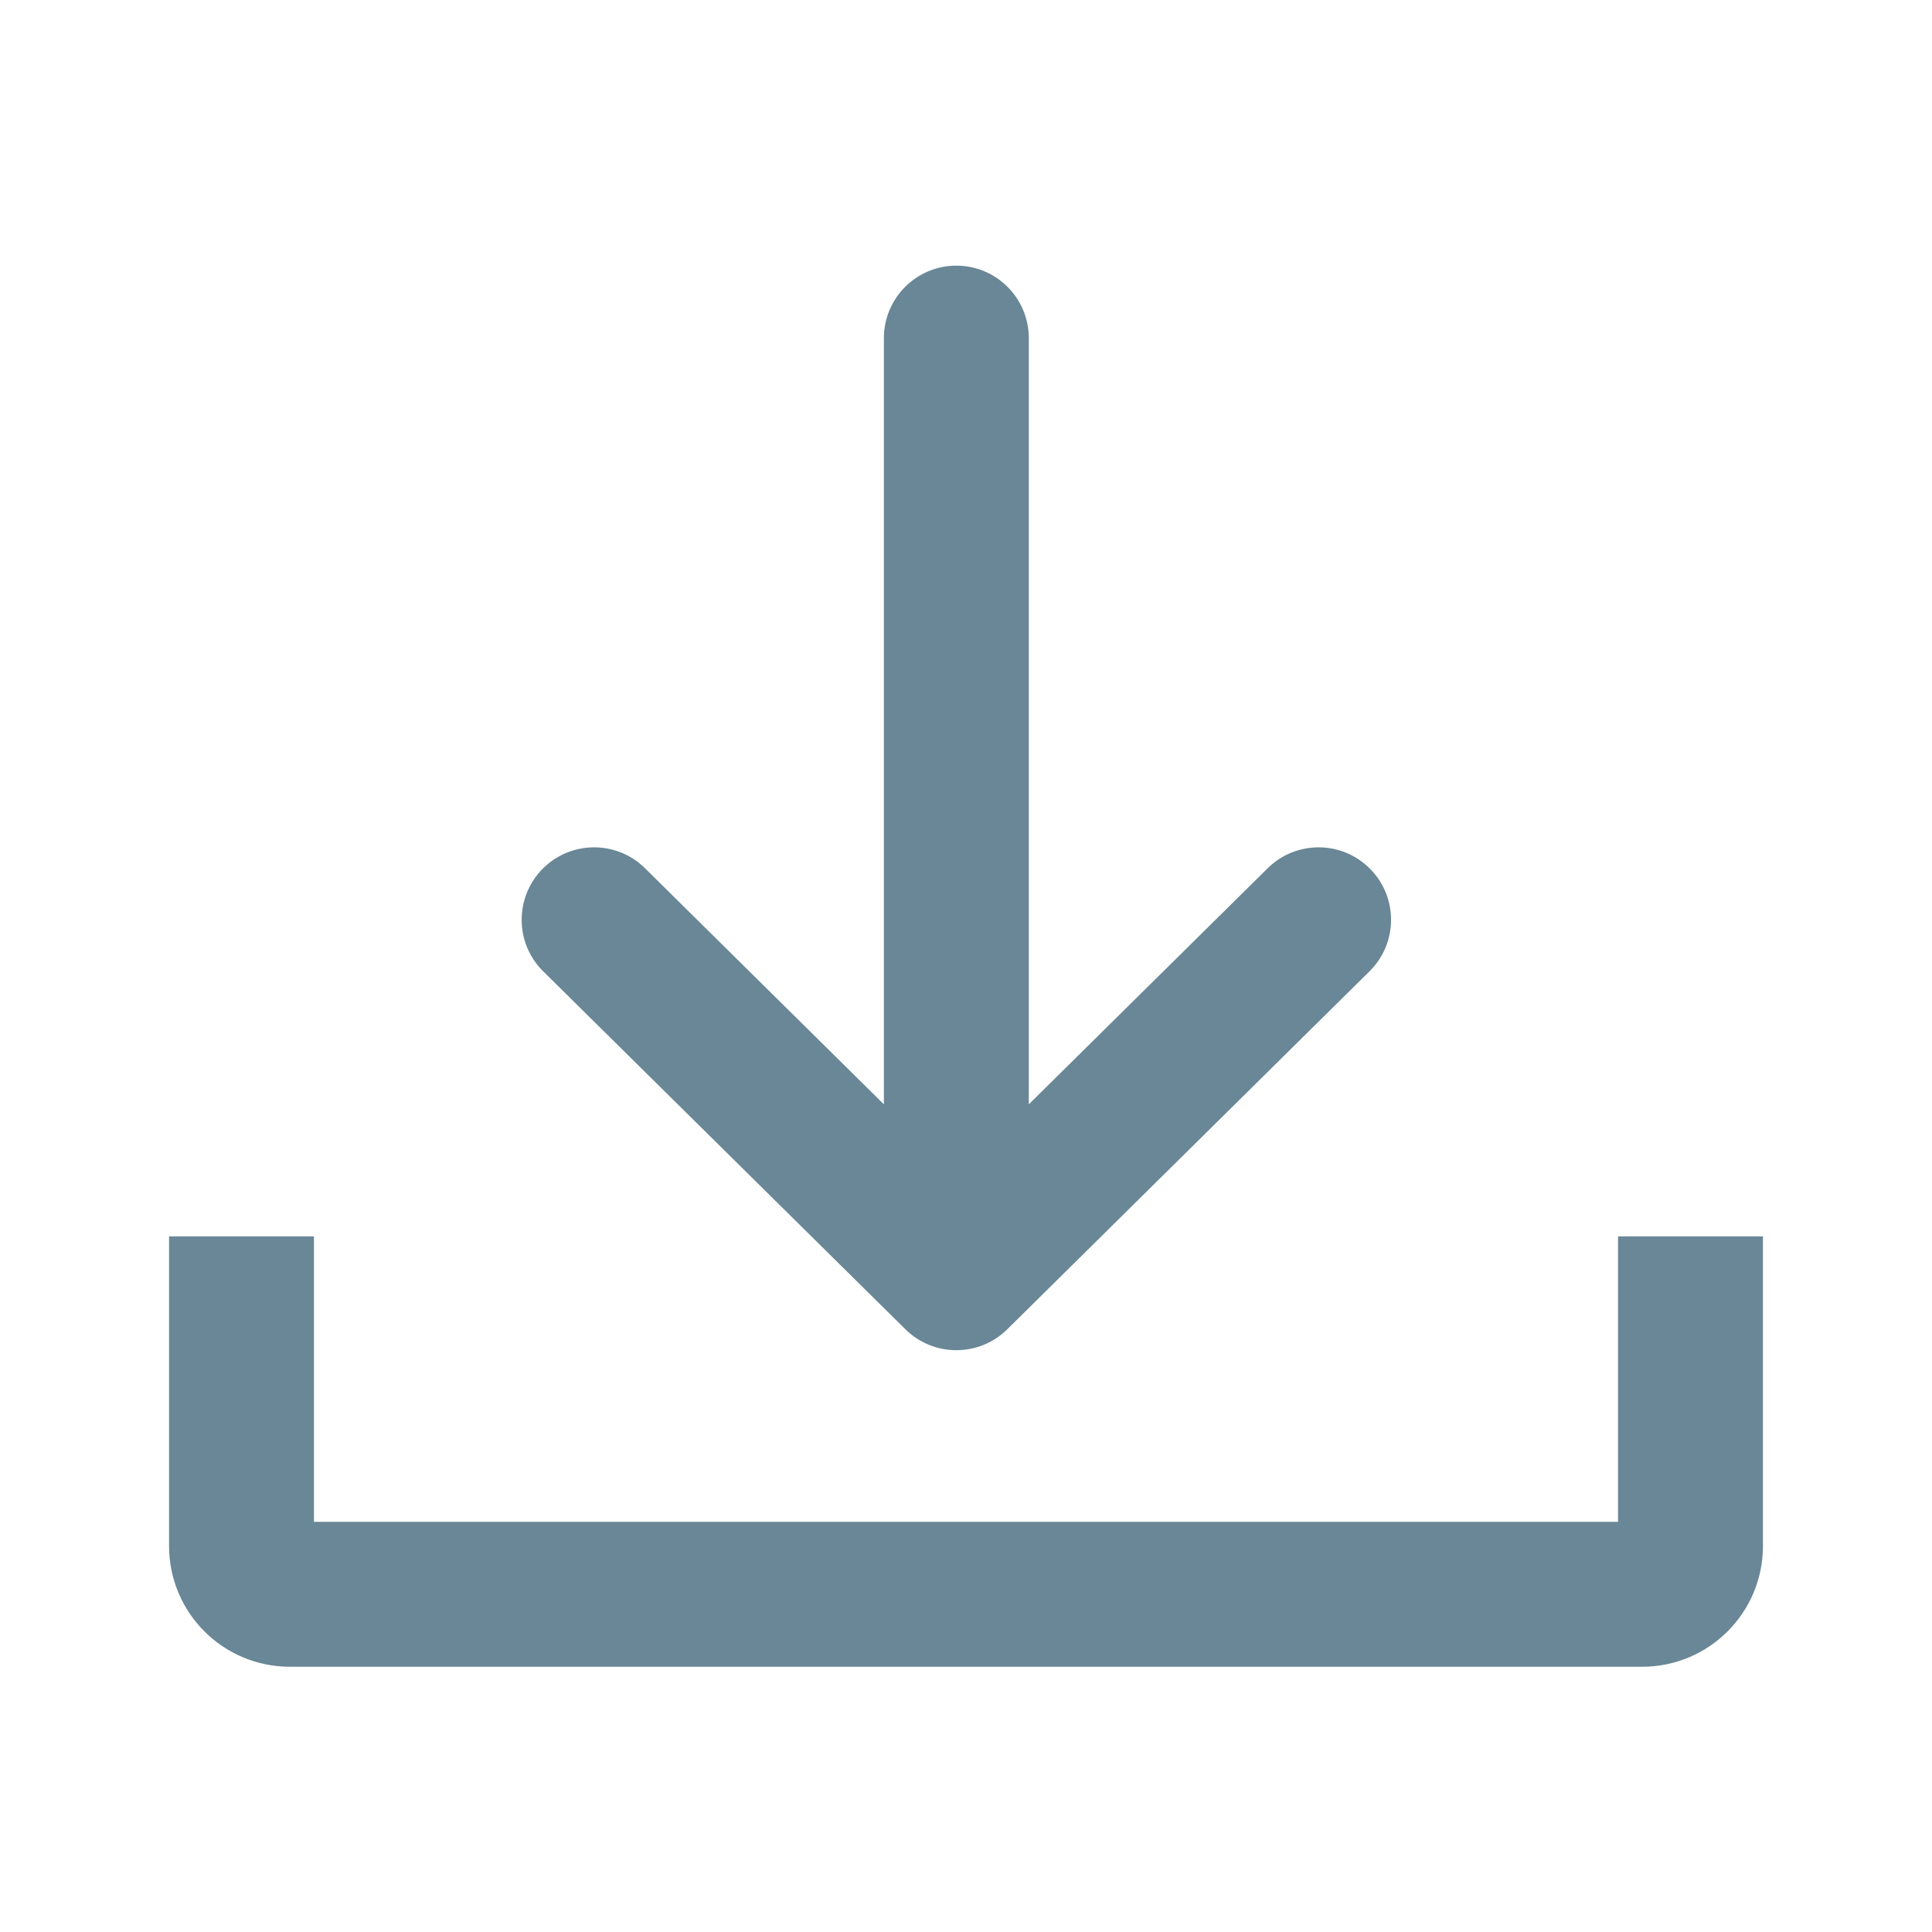 <svg width="20" height="20" viewBox="0 0 20 20" fill="none" xmlns="http://www.w3.org/2000/svg">
<path fill-rule="evenodd" clip-rule="evenodd" d="M10.65 3.5C10.65 3.086 10.314 2.75 9.9 2.75C9.486 2.75 9.15 3.086 9.15 3.5V11.432L6.677 8.988C6.383 8.697 5.908 8.7 5.617 8.994C5.326 9.289 5.328 9.764 5.623 10.055L9.373 13.761C9.665 14.049 10.135 14.049 10.427 13.761L14.177 10.055C14.472 9.764 14.475 9.289 14.183 8.994C13.892 8.7 13.417 8.697 13.123 8.988L10.65 11.432V3.5ZM3.25 12.799V15.754H16.75V12.799H18.25V16.004C18.25 16.695 17.69 17.254 17 17.254H3C2.31 17.254 1.75 16.695 1.75 16.004V12.799H3.25Z" fill="#698796"/>
</svg>
